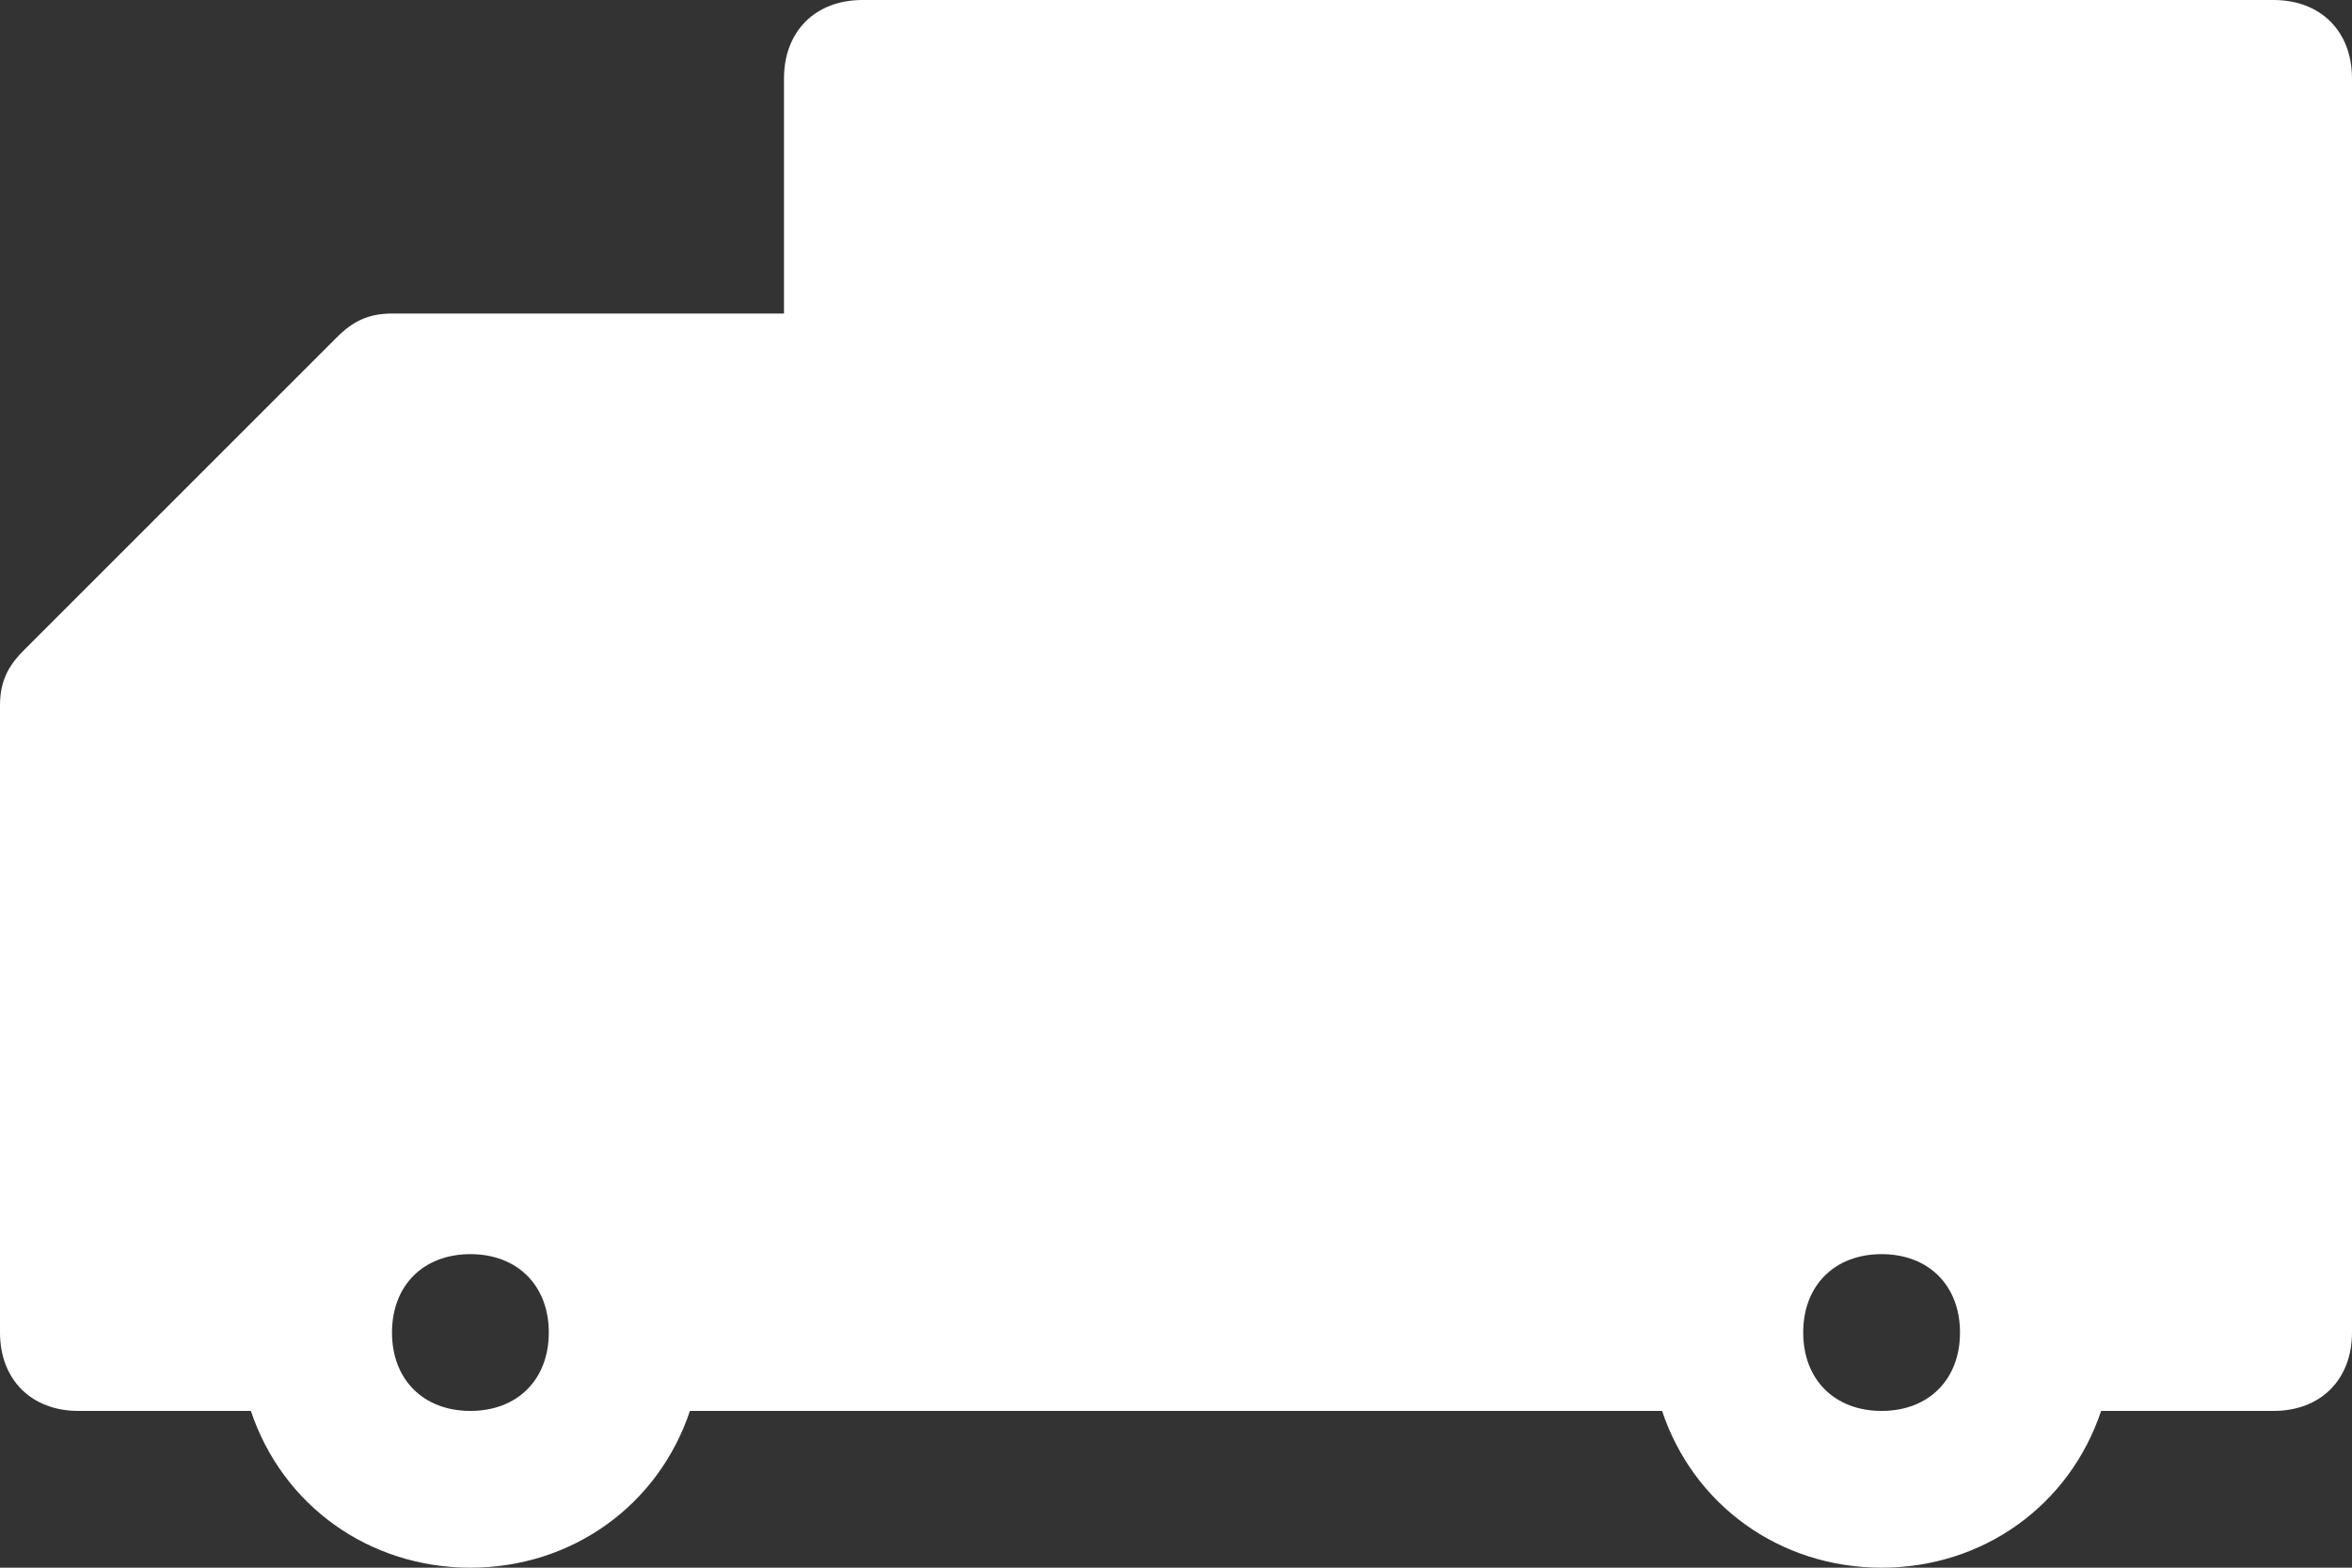 <svg width="15" height="10" viewBox="0 0 15 10" fill="none" xmlns="http://www.w3.org/2000/svg">
<rect x="0" y="0" width="15" height="10" fill="#333333" stroke="none"/>
<path d="M0.15 4.15L2.15 2.15C2.25 2.05 2.35 2 2.5 2H5V0.5C5 0.2 5.2 0 5.5 0H14.5C14.8 0 15 0.2 15 0.5V8.5C15 8.8 14.8 9 14.5 9H13.4C13.2 9.6 12.65 10 12 10C11.35 10 10.8 9.6 10.6 9H5.5H4.4C4.2 9.6 3.65 10 3 10C2.35 10 1.8 9.6 1.6 9H0.5C0.2 9 0 8.8 0 8.5V4.5C0 4.35 0.05 4.25 0.15 4.15ZM12 9C12.3 9 12.5 8.8 12.5 8.5C12.5 8.2 12.3 8 12 8C11.7 8 11.5 8.2 11.5 8.5C11.5 8.8 11.7 9 12 9ZM3 9C3.3 9 3.5 8.8 3.5 8.5C3.5 8.2 3.3 8 3 8C2.7 8 2.5 8.2 2.5 8.5C2.5 8.8 2.7 9 3 9Z" fill="white"/>
</svg>
